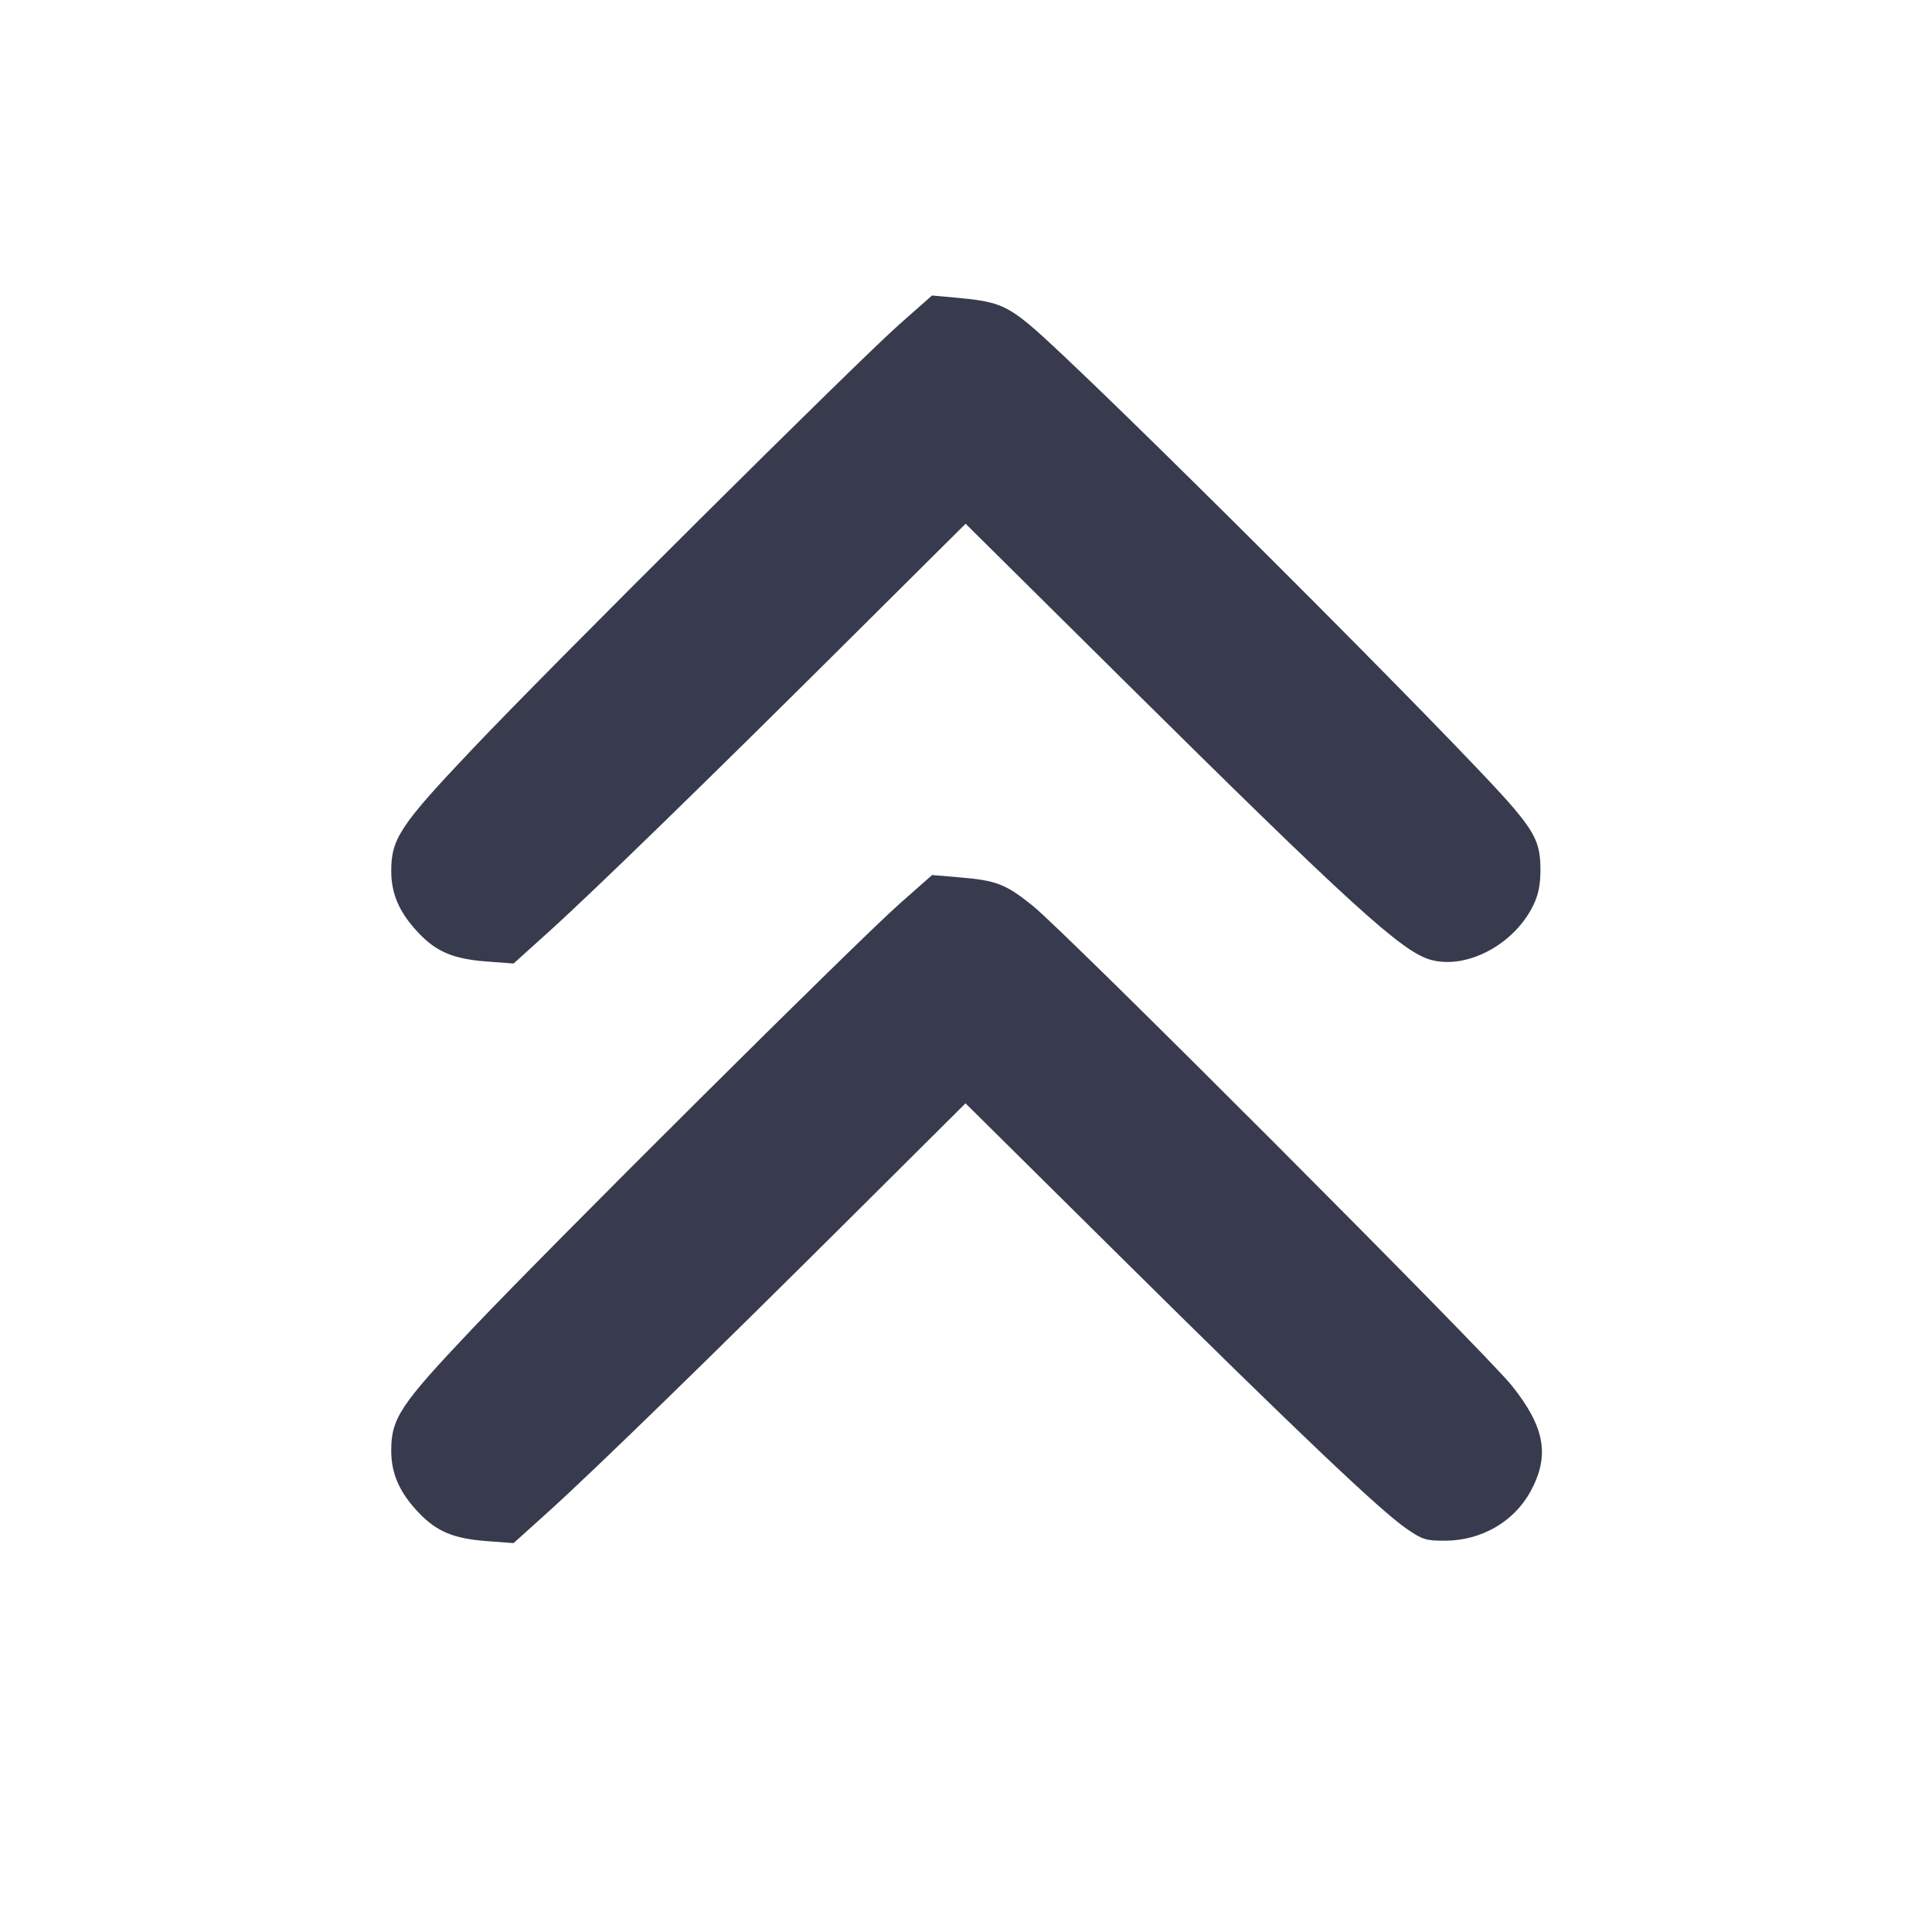<svg width="24" height="24" viewBox="0 0 24 24" fill="none" xmlns="http://www.w3.org/2000/svg"><path d="M11.179 4.023 C 10.644 4.496,6.871 8.247,5.873 9.300 C 4.972 10.250,4.860 10.418,4.860 10.820 C 4.860 11.110,4.965 11.345,5.206 11.596 C 5.426 11.826,5.637 11.913,6.044 11.944 L 6.380 11.969 6.820 11.572 C 7.375 11.071,8.819 9.666,10.607 7.886 L 11.995 6.506 13.947 8.440 C 16.783 11.249,17.420 11.828,17.776 11.924 C 18.225 12.045,18.812 11.731,19.048 11.244 C 19.112 11.111,19.136 10.989,19.136 10.800 C 19.135 10.498,19.076 10.362,18.805 10.040 C 18.208 9.328,13.447 4.576,12.787 4.033 C 12.490 3.788,12.361 3.741,11.879 3.698 L 11.578 3.671 11.179 4.023 M11.179 11.223 C 10.644 11.696,6.872 15.447,5.873 16.500 C 4.972 17.450,4.860 17.618,4.860 18.020 C 4.860 18.310,4.965 18.545,5.206 18.796 C 5.426 19.026,5.637 19.113,6.044 19.144 L 6.380 19.169 6.820 18.772 C 7.375 18.271,8.819 16.866,10.607 15.086 L 11.994 13.706 13.947 15.640 C 16.120 17.791,17.144 18.764,17.471 18.989 C 17.671 19.127,17.713 19.140,17.955 19.139 C 18.404 19.137,18.808 18.903,19.014 18.525 C 19.255 18.081,19.192 17.727,18.779 17.211 C 18.449 16.799,13.242 11.583,12.828 11.251 C 12.489 10.979,12.376 10.936,11.899 10.897 L 11.579 10.870 11.179 11.223 " fill="#373B4D" stroke="none" fill-rule="evenodd"></path></svg>